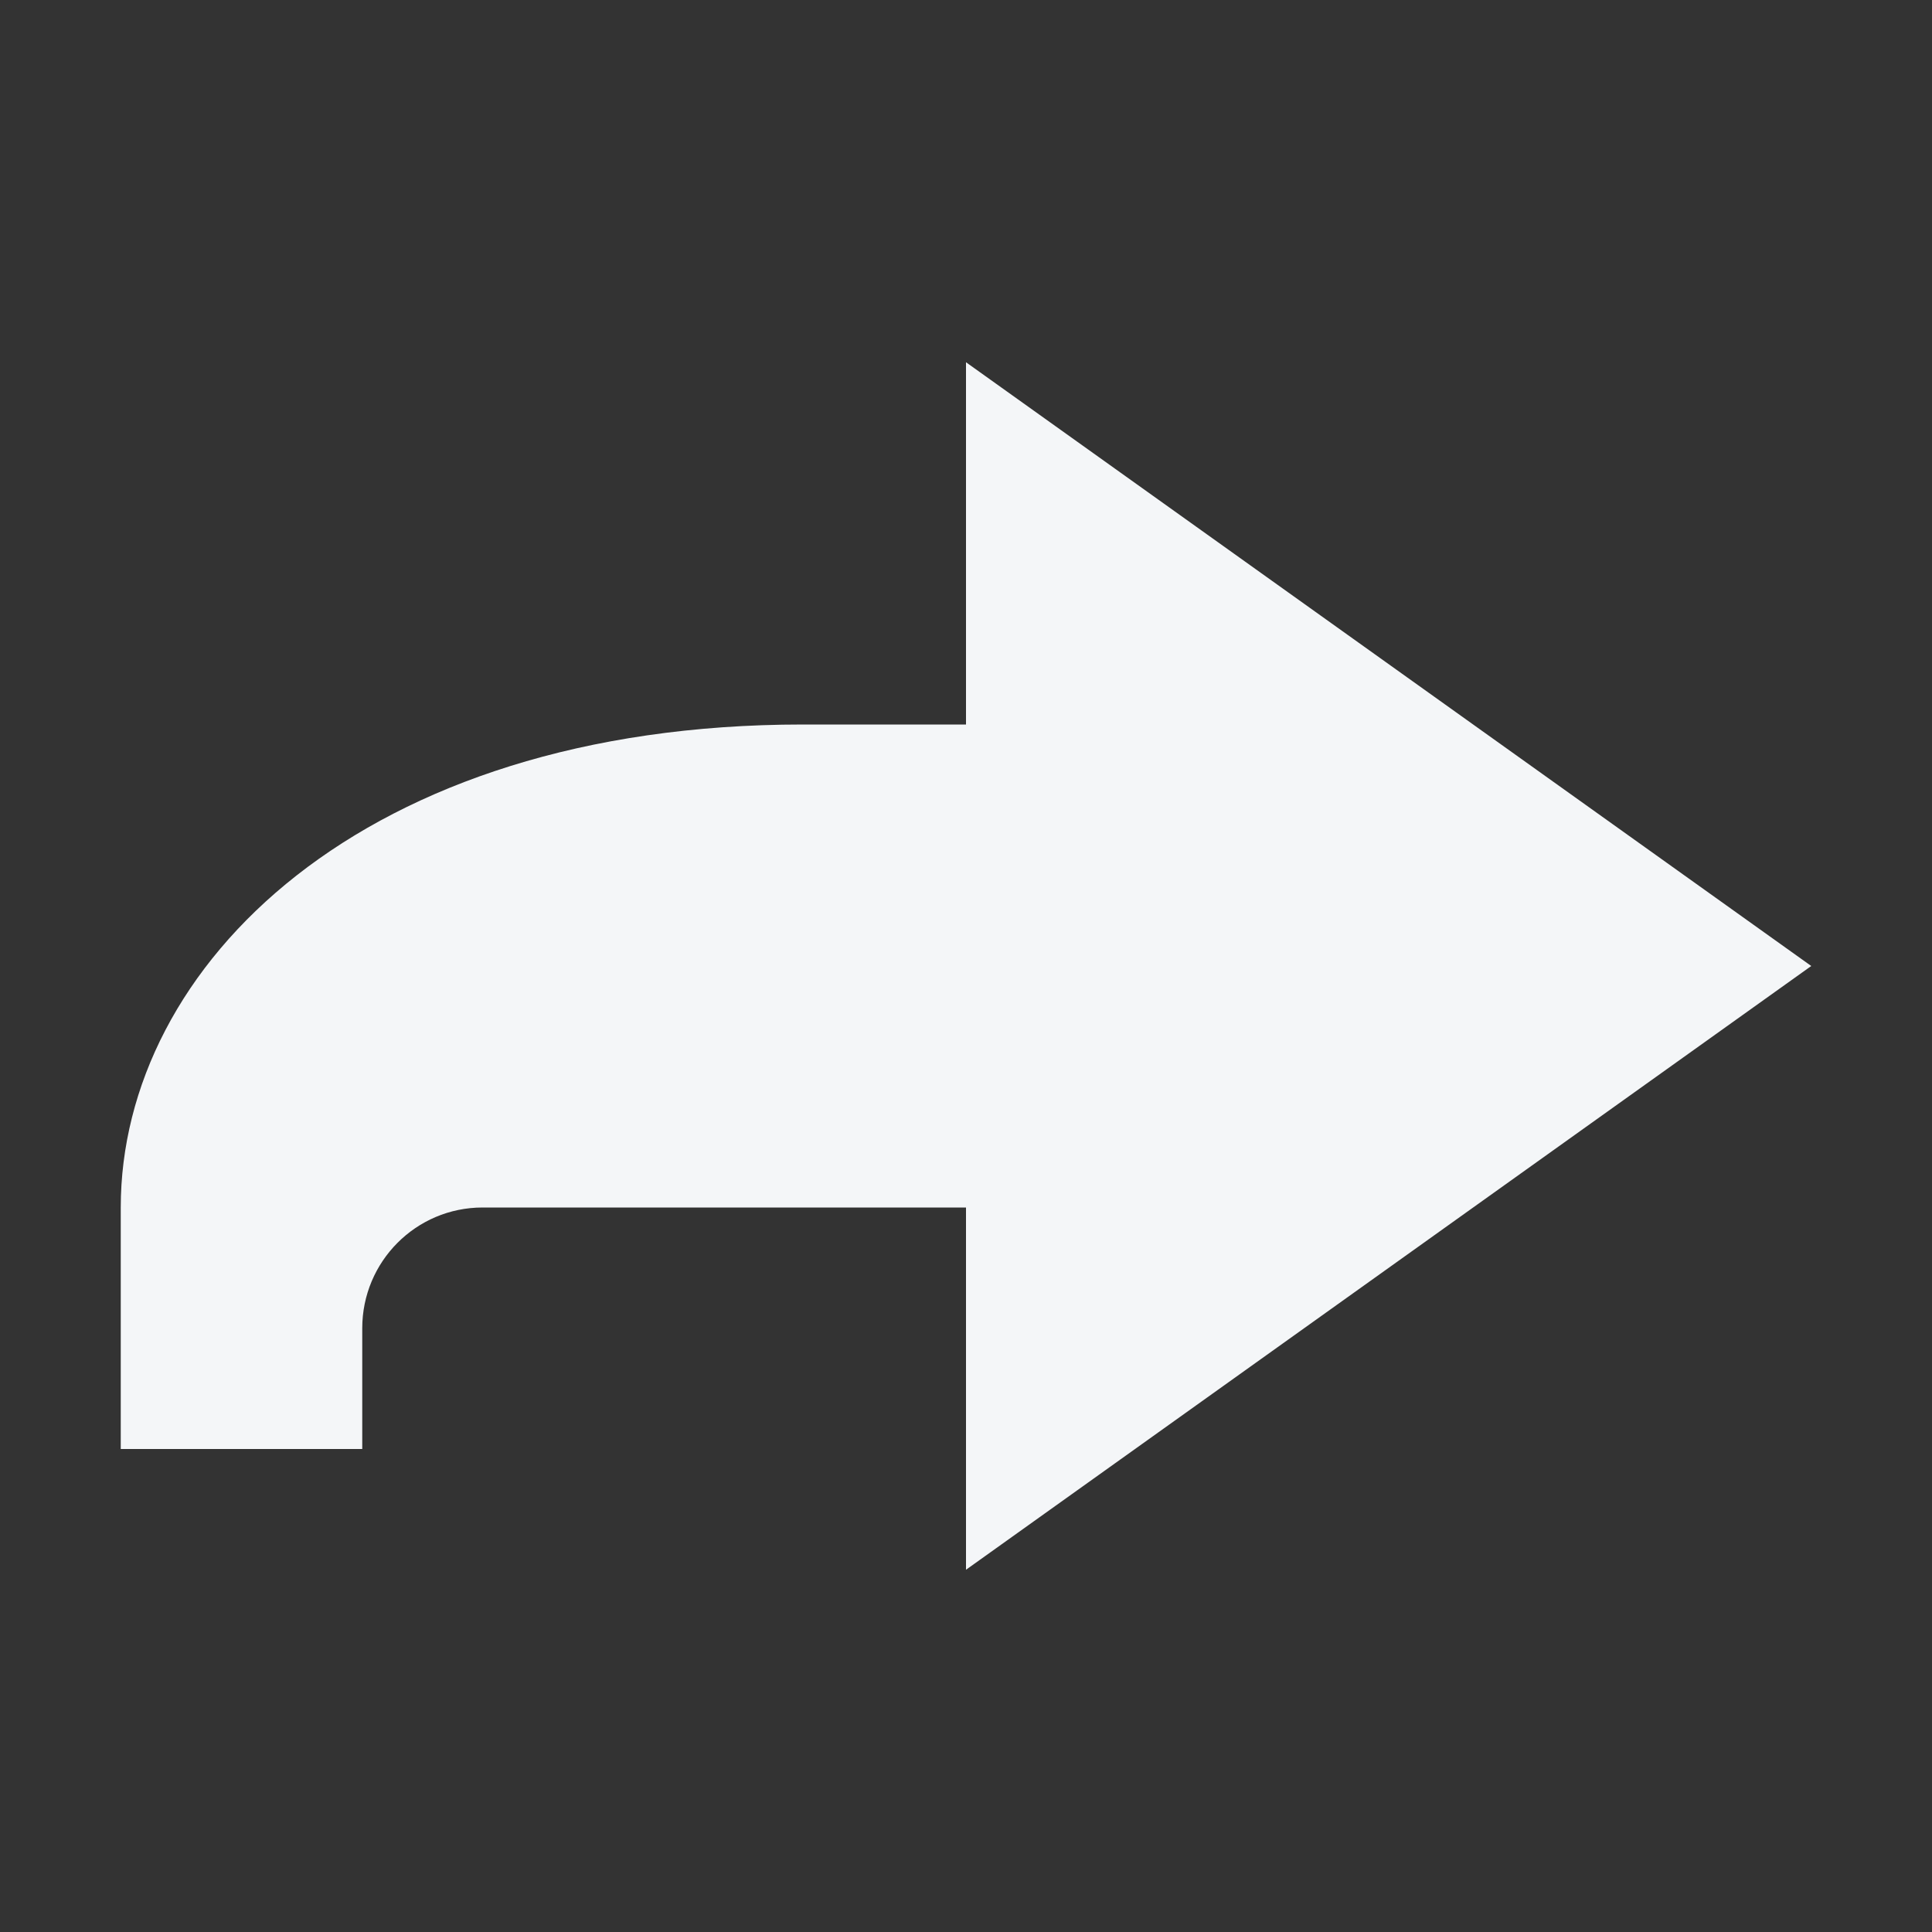 <svg width="16" height="16" viewBox="0 0 16 16" fill="none" xmlns="http://www.w3.org/2000/svg">
<rect x="0" y="0" width="16" height="16" fill="#333333" stroke="none"/>
<path fill-rule="evenodd" clip-rule="evenodd" d="M15 8L8 3V6L6.65 6C3 6 1 8 1 10V12H3V11C3 10.448 3.445 10 3.997 10H8V13L15 8Z" fill="#F4F6F8"/>
</svg>
